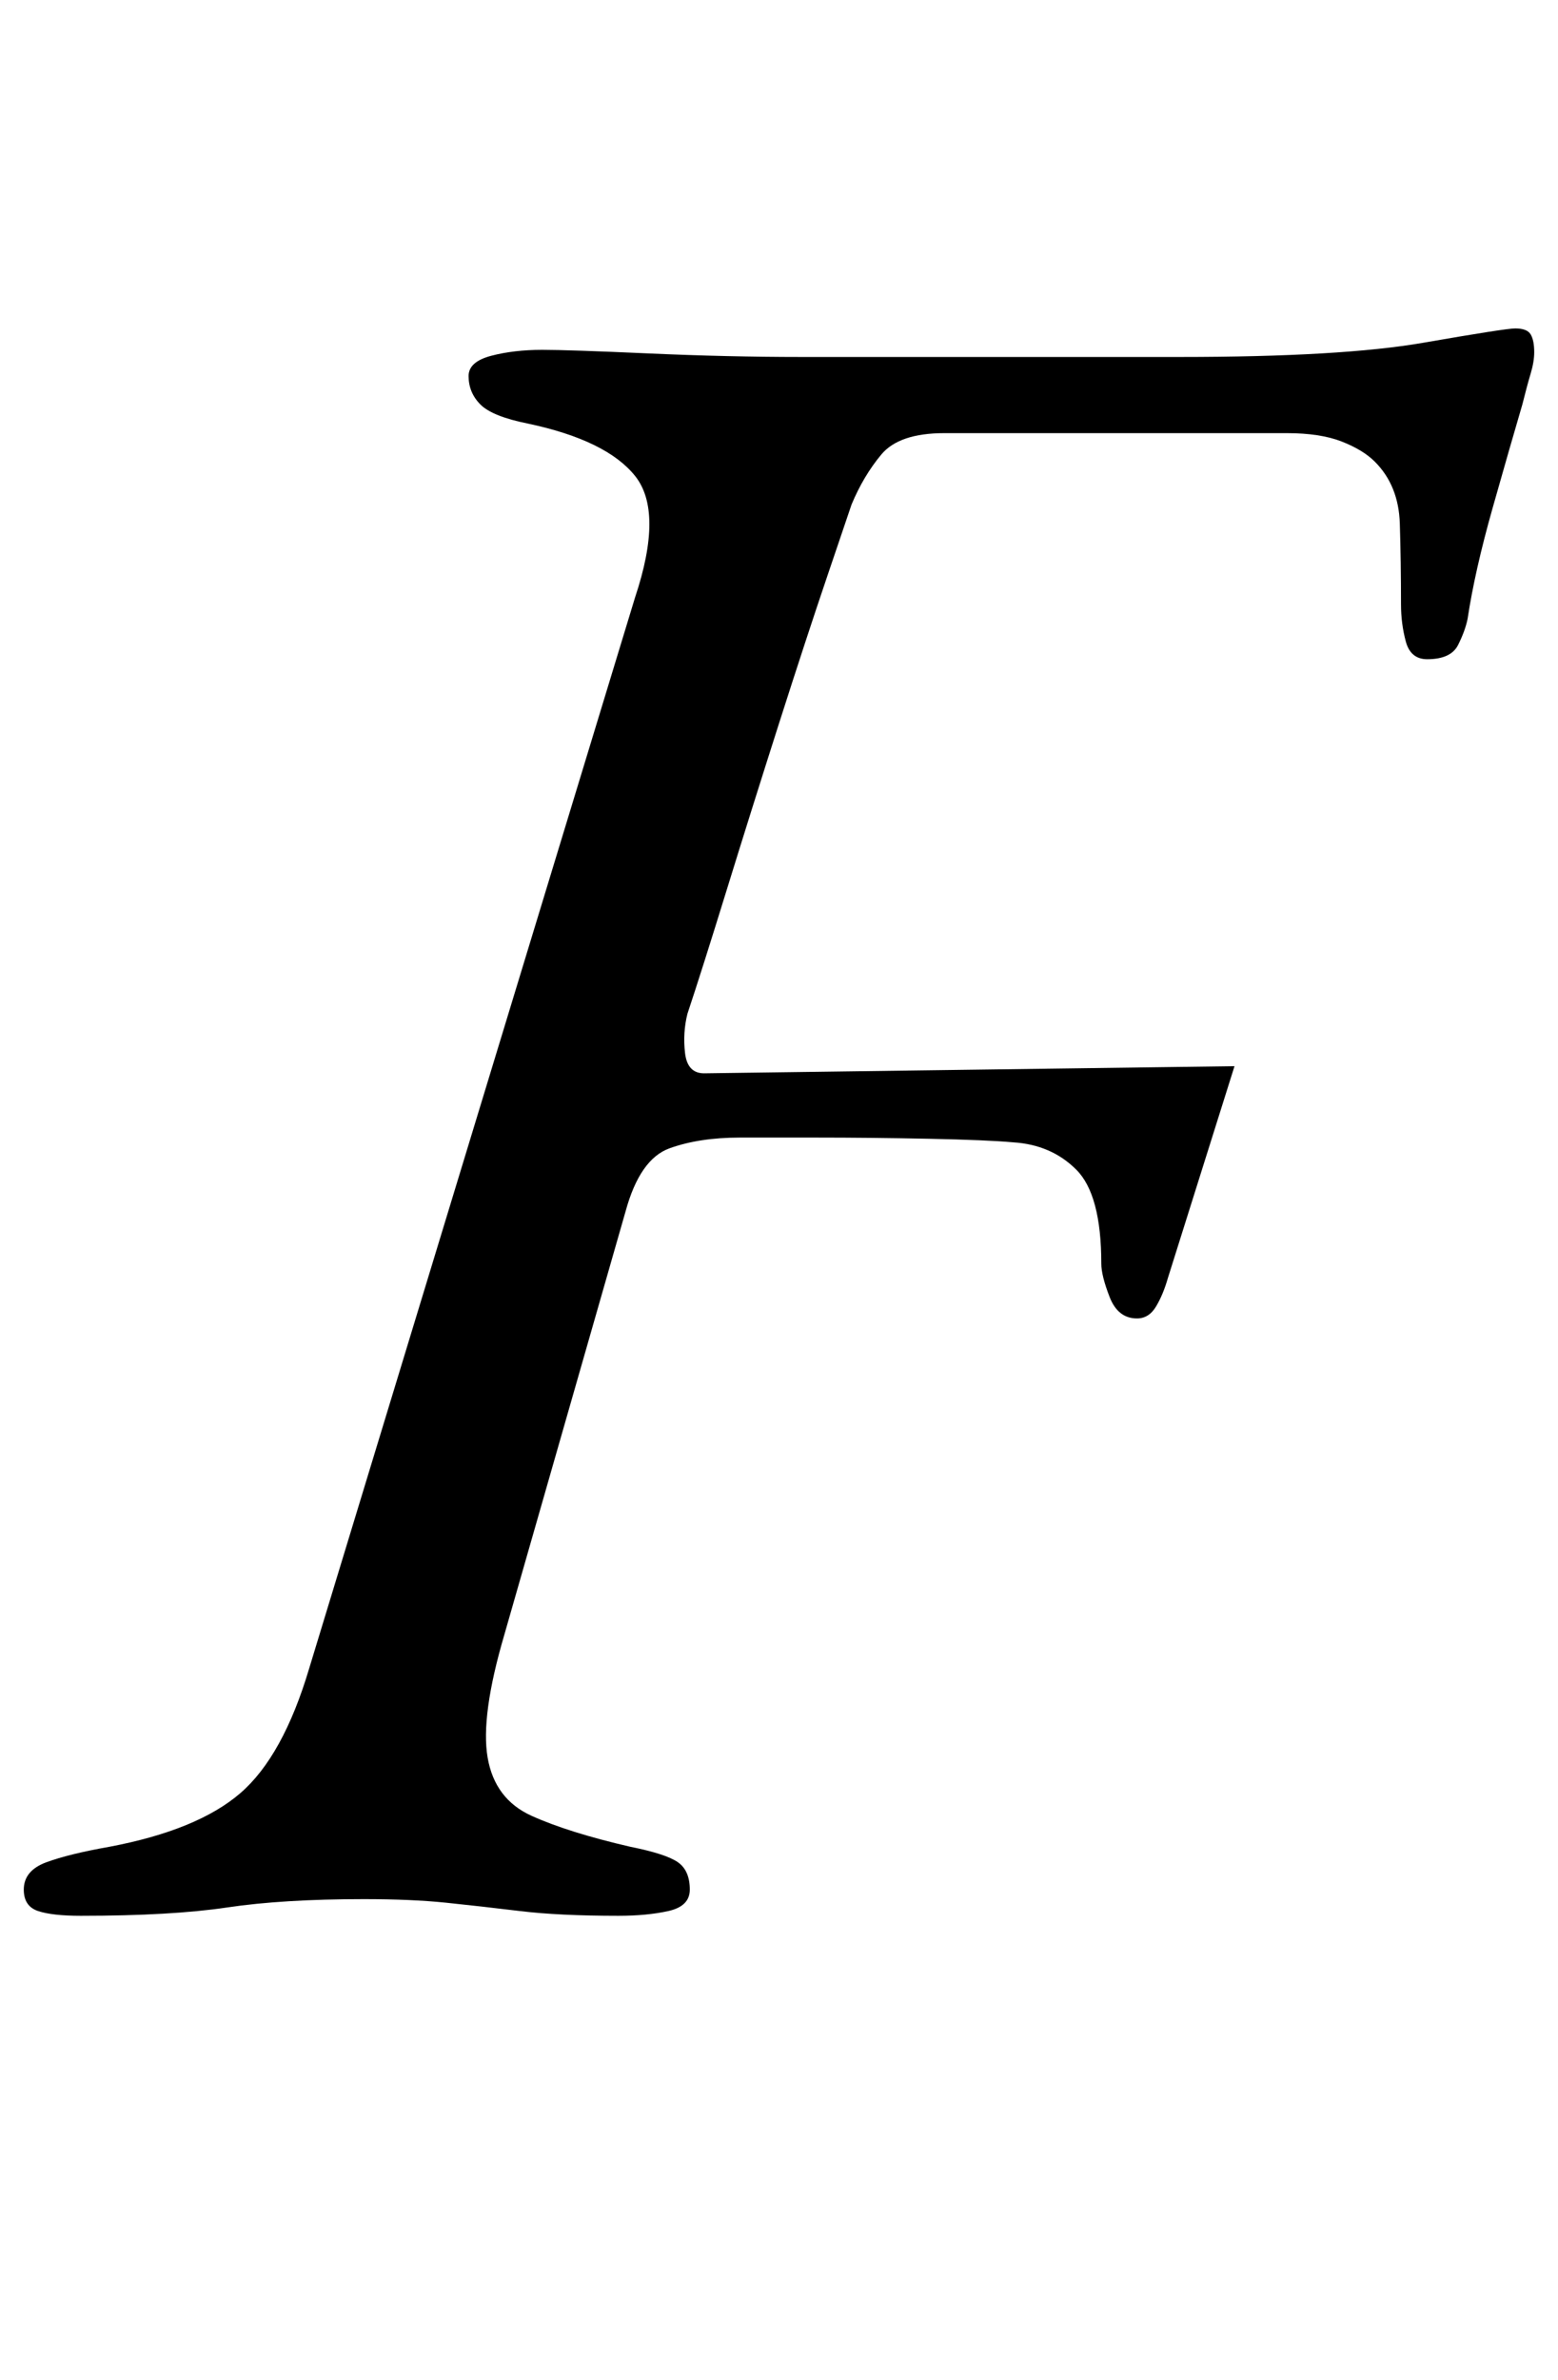 <?xml version="1.0" standalone="no"?>
<!DOCTYPE svg PUBLIC "-//W3C//DTD SVG 1.1//EN" "http://www.w3.org/Graphics/SVG/1.1/DTD/svg11.dtd" >
<svg xmlns="http://www.w3.org/2000/svg" xmlns:xlink="http://www.w3.org/1999/xlink" version="1.1" viewBox="-20 0 655 1000">
  <g transform="matrix(1 0 0 -1 0 800)">
   <path fill="currentColor"
d="M14 -5q-12 0 -18 2t-6 9q0 8 9.5 11.5t26.5 6.5q37 7 55 22.5t29 52.5l137 450q12 36 0 51t-45 22q-15 3 -20 8t-5 12q0 6 9.5 8.5t21.5 2.5q11 0 44.5 -1.5t64.5 -1.5h159q68 0 102.5 6t38.5 6q5 0 6.5 -2.5t1.5 -7.5q0 -4 -1.5 -9t-3.5 -13q-5 -17 -12.5 -43.5
t-10.5 -46.5q-1 -5 -4 -11t-13 -6q-7 0 -9 7.5t-2 15.5q0 18 -0.5 34t-10.5 26q-5 5 -14 8.5t-23 3.5h-144q-19 0 -26.5 -9t-12.5 -21q-1 -3 -10 -29.5t-20.5 -62.5t-22 -70t-16.5 -52q-2 -8 -1 -16.5t8 -8.5l223 3l-28 -89q-2 -7 -5 -12t-8 -5q-8 0 -11.5 9t-3.5 14
q0 29 -10.5 39.5t-26.5 11.5q-11 1 -35.5 1.5t-47.5 0.5h-32q-17 0 -29.5 -4.5t-18.5 -26.5l-51 -178q-10 -34 -7 -51.5t18.5 -24.5t41.5 -13q15 -3 20 -6.5t5 -11.5q0 -7 -9 -9t-21 -2q-25 0 -41.5 2t-31 3.5t-34.5 1.5q-34 0 -57.5 -3.5t-61.5 -3.5z" />
  </g>

</svg>
